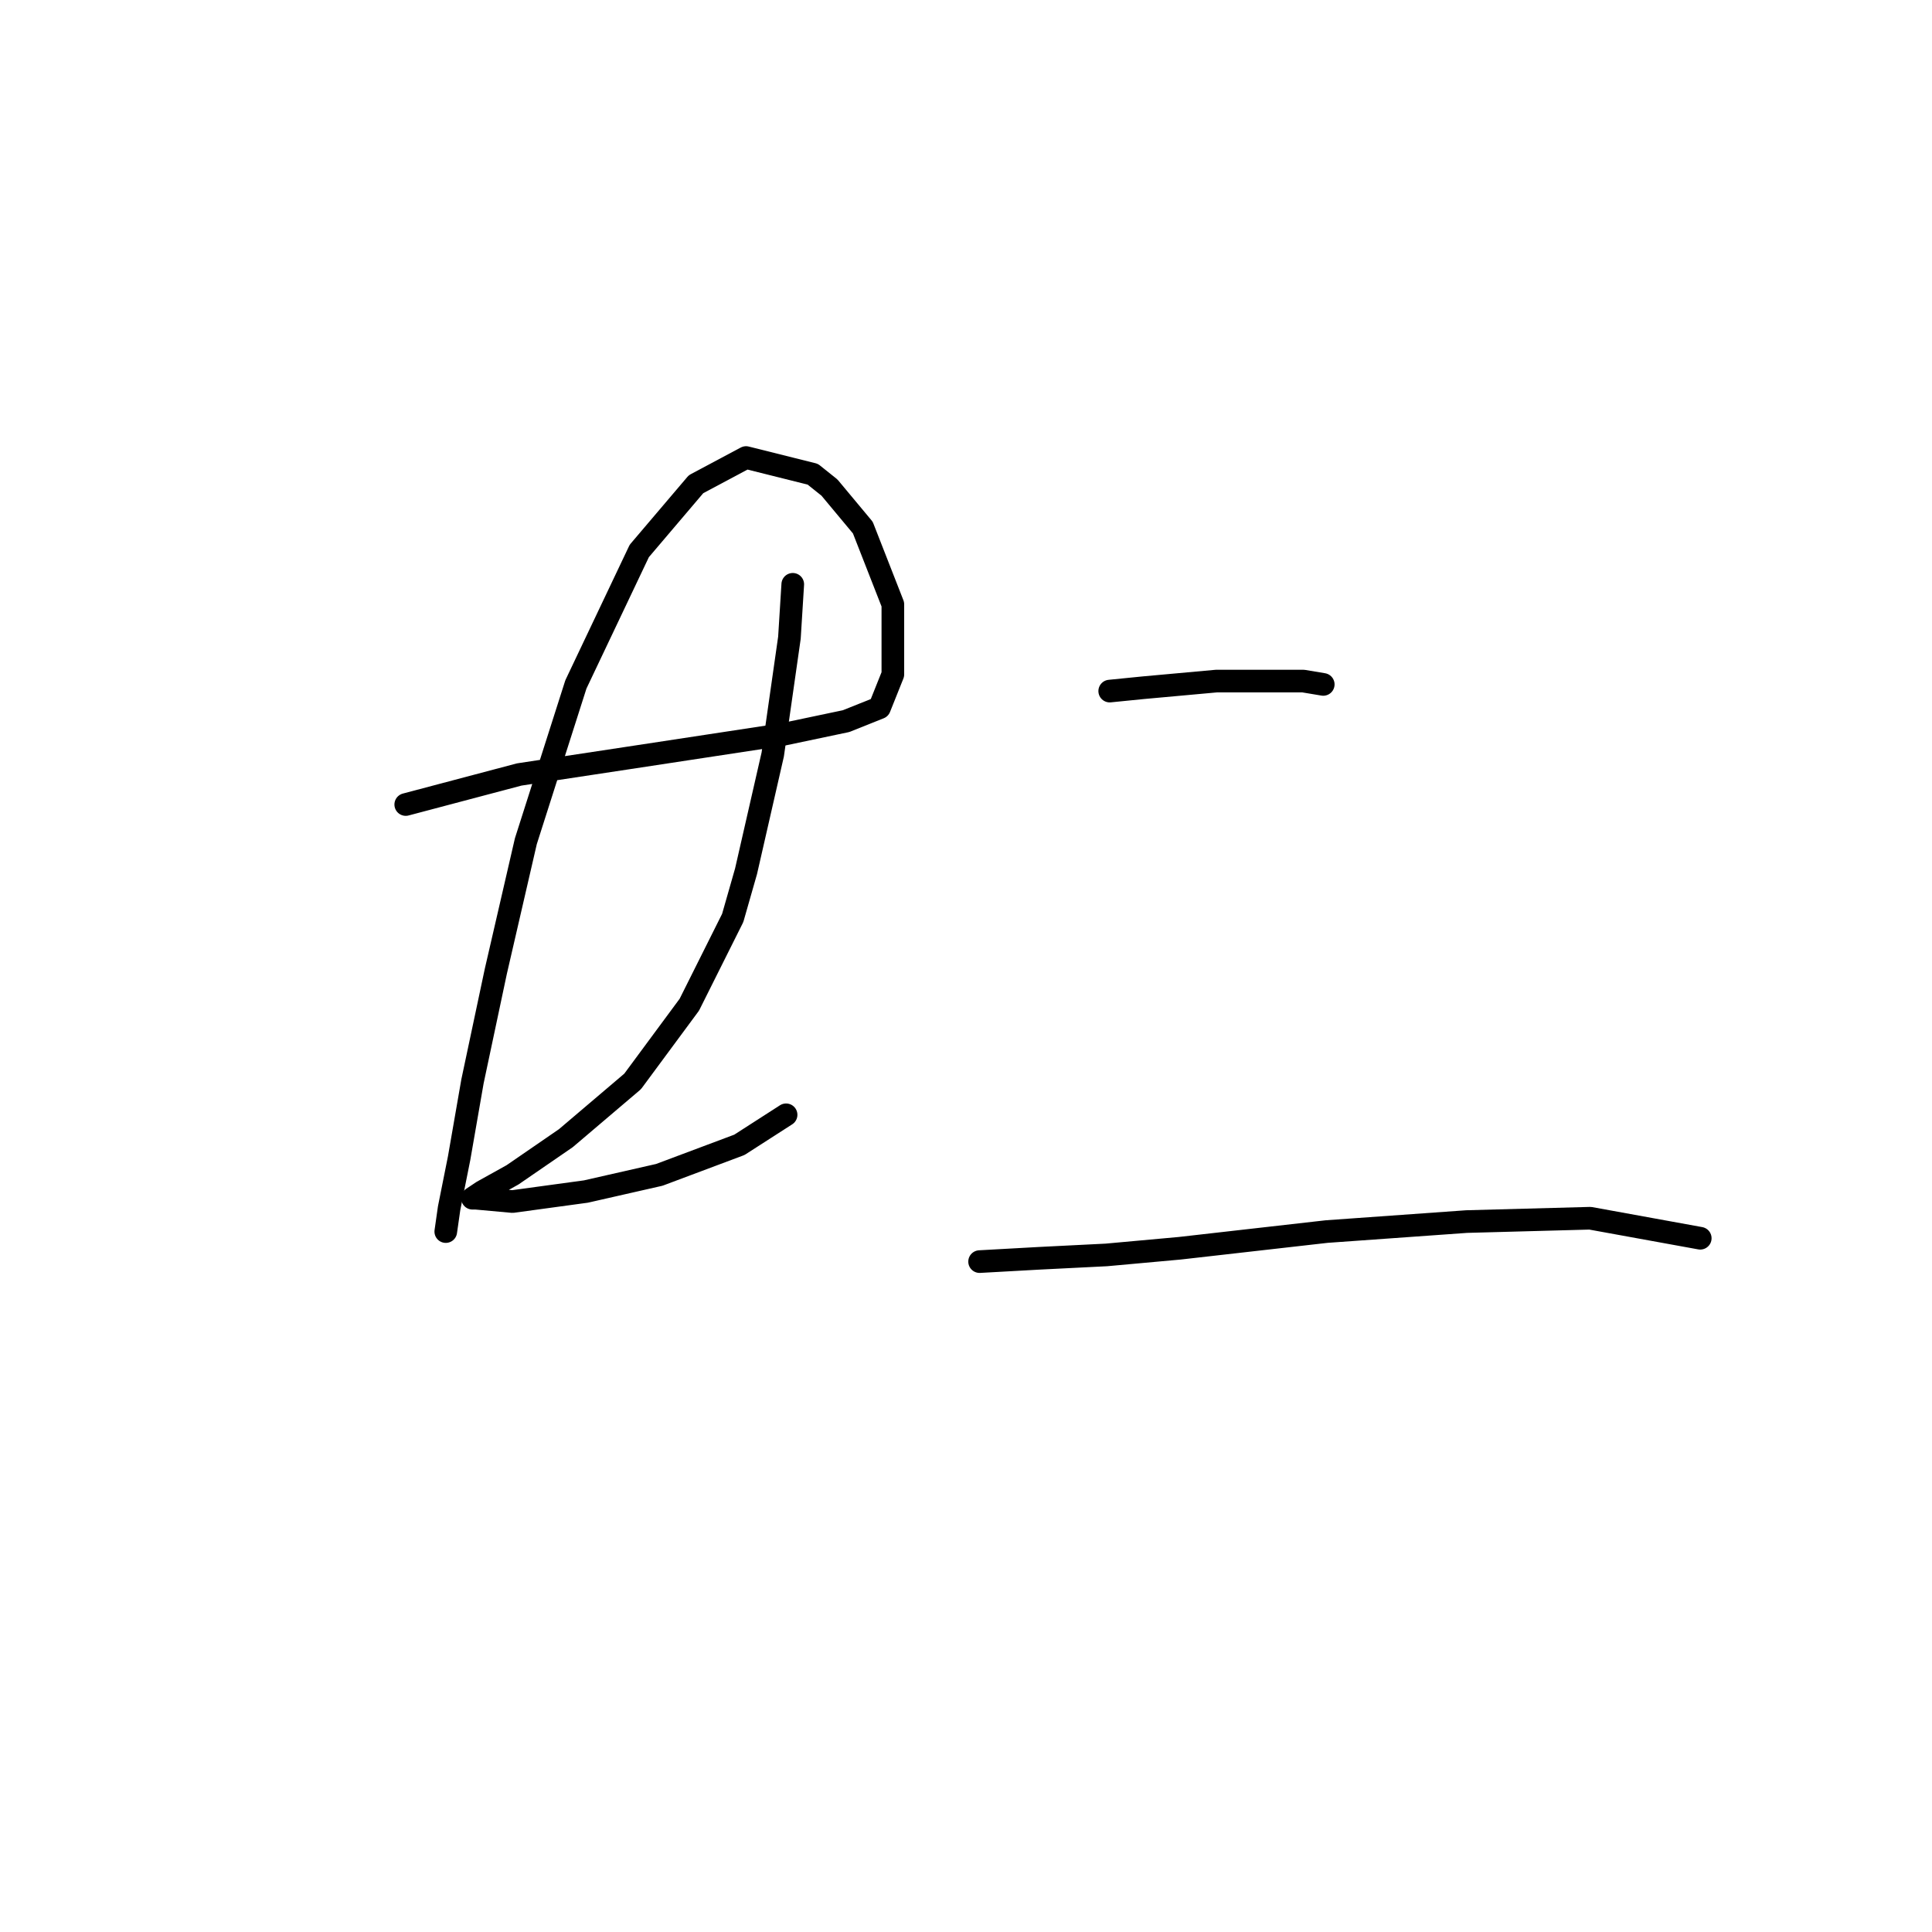 <?xml version="1.0" standalone="no"?>
    <svg width="256" height="256" xmlns="http://www.w3.org/2000/svg" version="1.1">
    <polyline stroke="black" stroke-width="3" stroke-linecap="round" fill="transparent" stroke-linejoin="round" points="53.763 106.603 68.794 102.624 83.383 100.414 103.719 97.319 112.118 95.551 116.539 93.782 118.308 89.361 118.308 80.078 114.329 69.91 109.908 64.605 107.697 62.836 98.856 60.626 92.224 64.163 84.709 73.004 76.309 90.688 69.678 111.466 65.699 128.707 62.605 143.296 60.836 153.464 59.51 160.095 59.068 163.19 59.068 163.19 " />
        <polyline stroke="black" stroke-width="3" stroke-linecap="round" fill="transparent" stroke-linejoin="round" points="105.045 77.425 104.603 84.499 102.392 99.972 98.856 115.445 97.087 121.634 91.34 133.128 83.825 143.296 74.983 150.811 67.91 155.674 63.931 157.885 62.605 158.769 63.047 158.769 67.91 159.211 77.636 157.885 87.362 155.674 97.972 151.696 104.161 147.717 104.161 147.717 " />
        <polyline stroke="black" stroke-width="3" stroke-linecap="round" fill="transparent" stroke-linejoin="round" points="147.043 91.572 151.464 91.13 156.327 90.688 161.19 90.246 165.611 90.246 172.684 90.246 175.337 90.688 175.337 90.688 " />
        <polyline stroke="black" stroke-width="3" stroke-linecap="round" fill="transparent" stroke-linejoin="round" points="129.802 167.169 137.759 166.727 146.601 166.284 156.327 165.4 175.779 163.19 194.346 161.864 210.704 161.422 225.292 164.074 225.292 164.074 " />
        </svg>